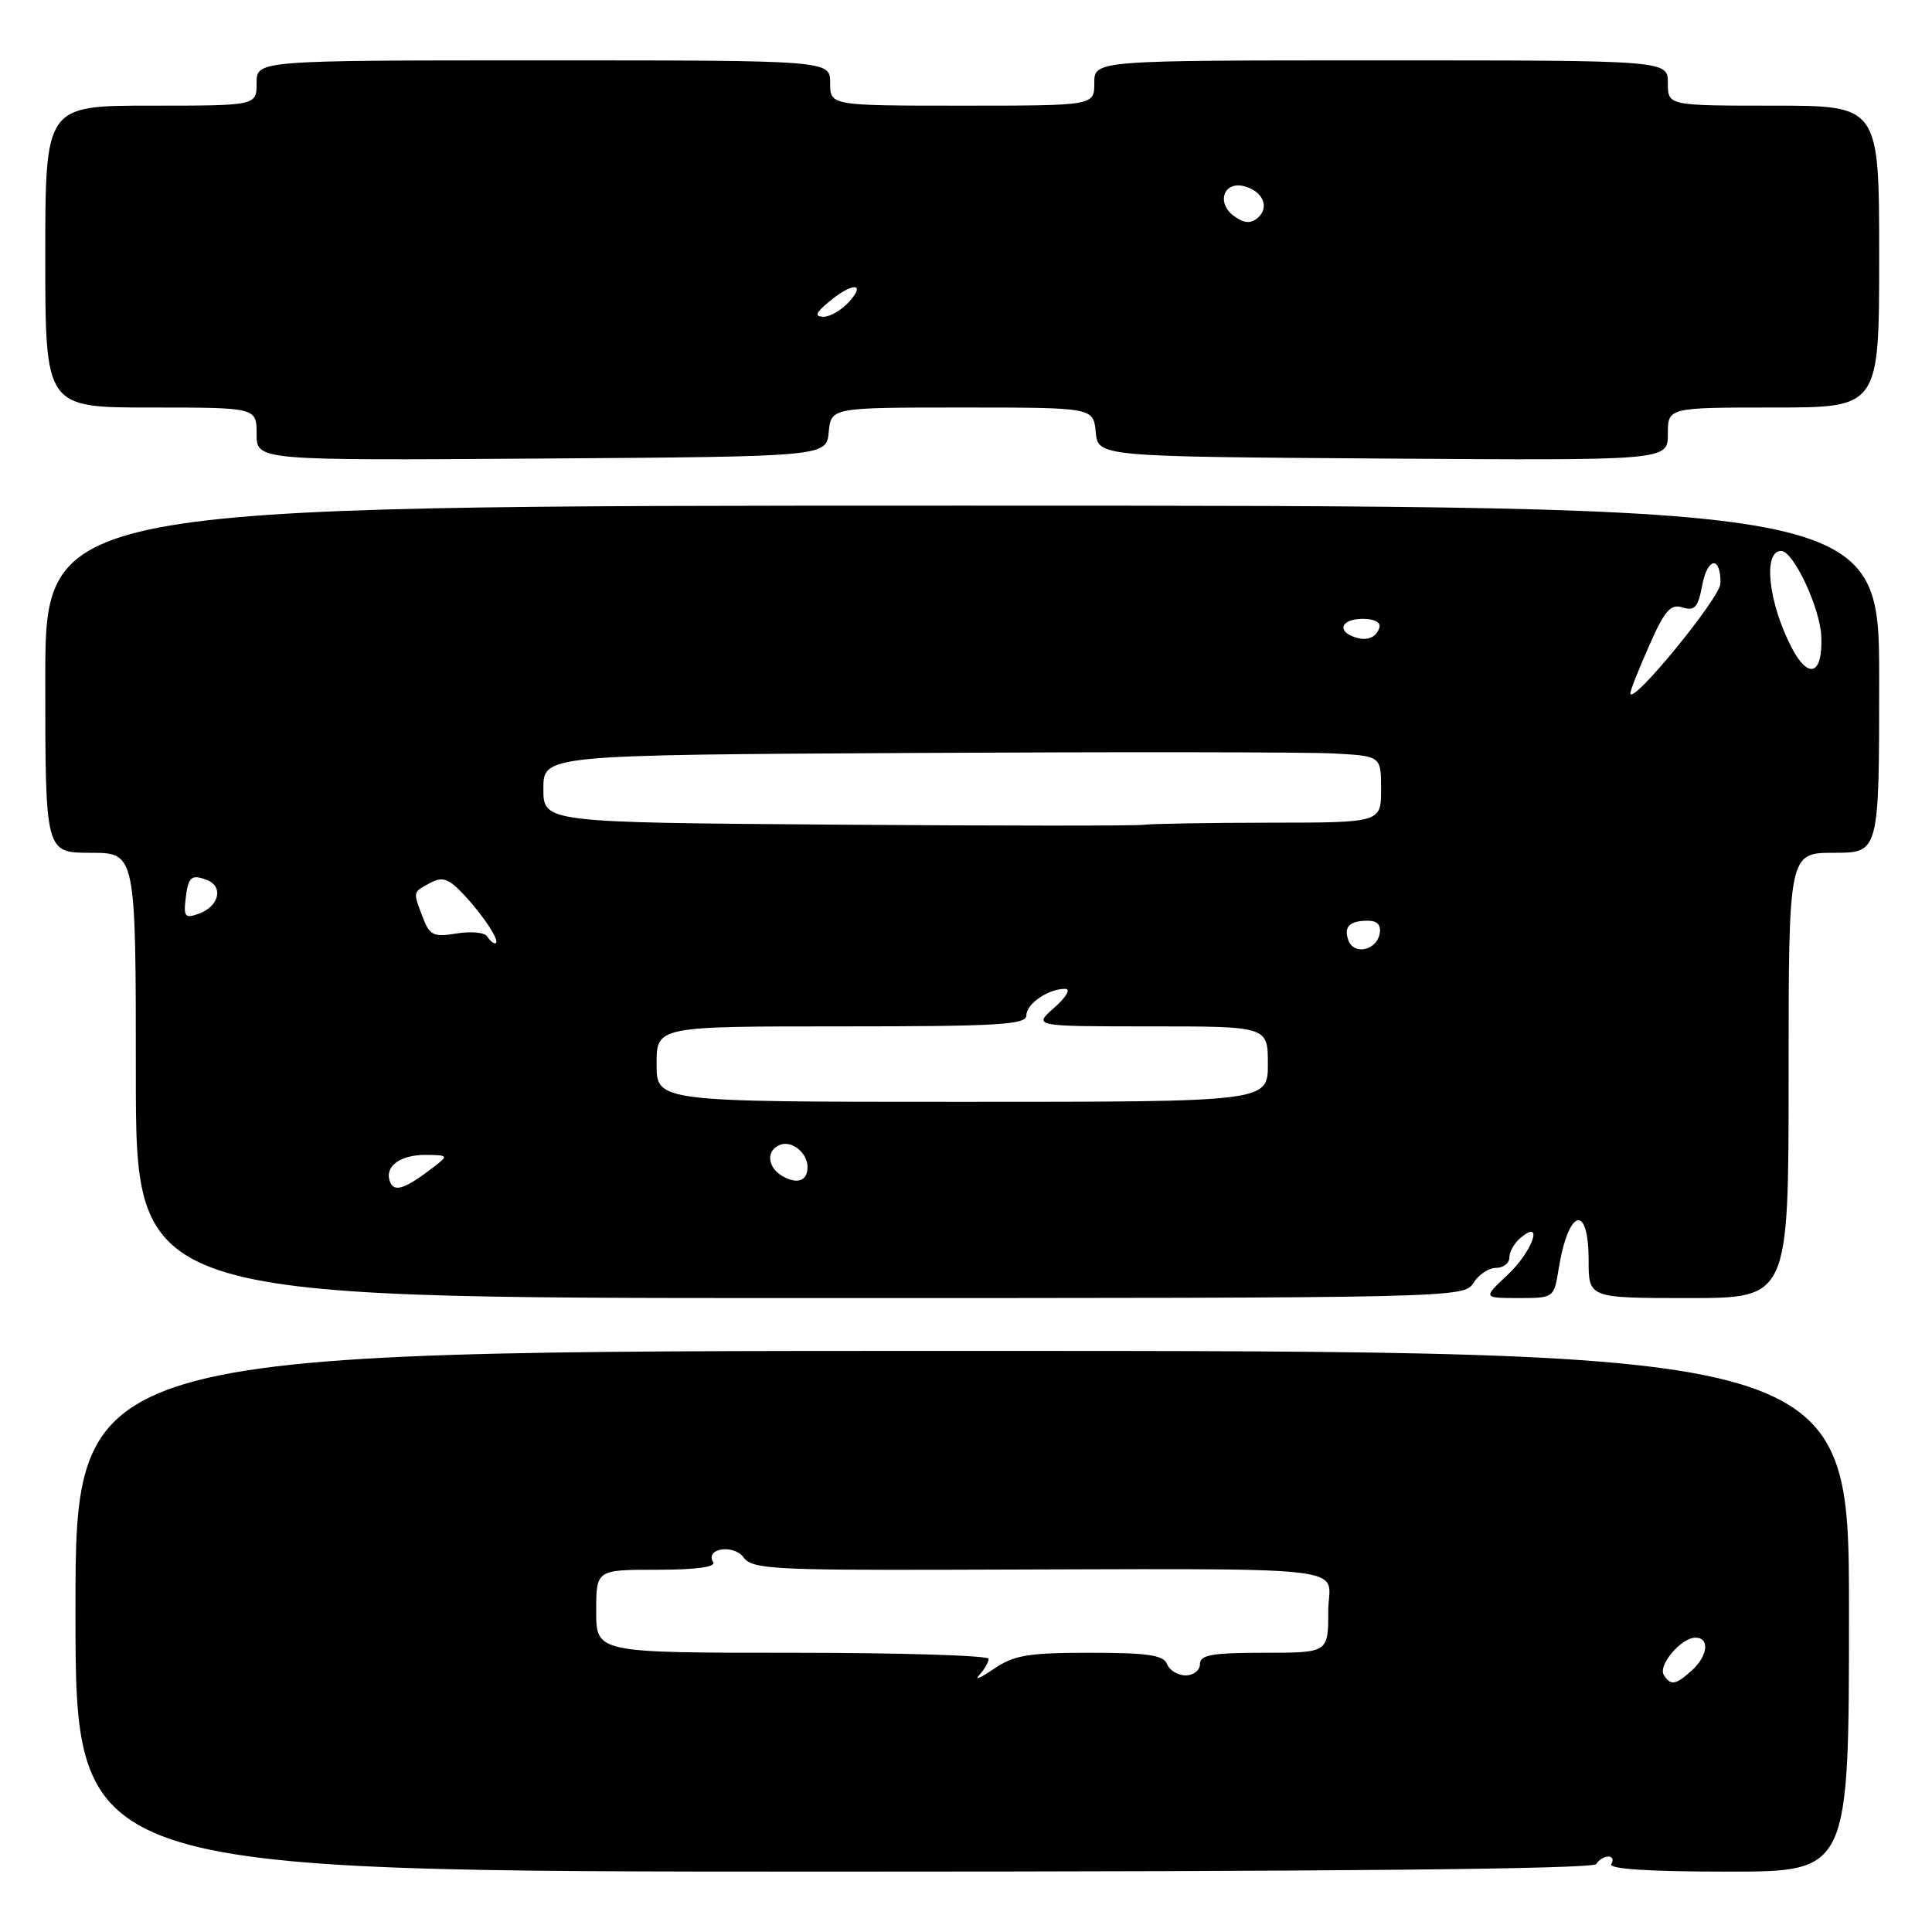 <?xml version="1.0" encoding="UTF-8" standalone="no"?>
<!DOCTYPE svg PUBLIC "-//W3C//DTD SVG 1.1//EN" "http://www.w3.org/Graphics/SVG/1.1/DTD/svg11.dtd" >
<svg xmlns="http://www.w3.org/2000/svg" xmlns:xlink="http://www.w3.org/1999/xlink" version="1.1" viewBox="0 0 256 256">
 <g >
 <path fill="currentColor"
d=" M 211.50 247.00 C 211.84 246.45 212.57 246.00 213.12 246.00 C 213.67 246.00 213.84 246.45 213.50 247.00 C 213.10 247.65 218.49 248.00 228.94 248.00 C 245.00 248.00 245.00 248.00 245.00 213.50 C 245.00 179.00 245.00 179.00 127.50 179.00 C 10.00 179.00 10.00 179.00 10.00 213.50 C 10.00 248.00 10.00 248.00 110.44 248.00 C 176.32 248.00 211.09 247.66 211.50 247.00 Z  M 195.23 170.00 C 195.92 168.90 197.27 168.00 198.24 168.00 C 199.21 168.00 200.00 167.38 200.00 166.62 C 200.00 165.86 200.68 164.68 201.50 164.00 C 204.62 161.41 203.05 165.86 199.75 168.94 C 196.50 171.99 196.50 171.99 201.20 172.00 C 205.87 172.00 205.91 171.97 206.51 168.25 C 207.80 160.16 210.50 159.33 210.50 167.01 C 210.50 172.00 210.50 172.00 223.75 172.00 C 237.00 172.00 237.00 172.00 237.00 142.50 C 237.00 113.00 237.00 113.00 243.00 113.00 C 249.00 113.00 249.00 113.00 249.00 90.00 C 249.00 67.00 249.00 67.00 127.50 67.00 C 6.00 67.00 6.00 67.00 6.00 90.00 C 6.00 113.00 6.00 113.00 12.00 113.00 C 18.00 113.00 18.00 113.00 18.00 142.50 C 18.00 172.00 18.00 172.00 105.99 172.00 C 192.90 172.00 194.00 171.98 195.23 170.00 Z  M 109.81 57.25 C 110.13 54.00 110.13 54.00 127.50 54.00 C 144.87 54.00 144.87 54.00 145.19 57.25 C 145.50 60.50 145.50 60.50 183.25 60.76 C 221.00 61.02 221.00 61.02 221.00 57.51 C 221.00 54.00 221.00 54.00 235.00 54.00 C 249.00 54.00 249.00 54.00 249.00 34.00 C 249.00 14.00 249.00 14.00 235.00 14.00 C 221.00 14.00 221.00 14.00 221.00 11.00 C 221.00 8.00 221.00 8.00 183.00 8.00 C 145.00 8.00 145.00 8.00 145.00 11.00 C 145.00 14.00 145.00 14.00 127.50 14.00 C 110.00 14.00 110.00 14.00 110.00 11.00 C 110.00 8.00 110.00 8.00 72.00 8.00 C 34.00 8.00 34.00 8.00 34.00 11.00 C 34.00 14.00 34.00 14.00 20.00 14.00 C 6.00 14.00 6.00 14.00 6.00 34.00 C 6.00 54.00 6.00 54.00 20.00 54.00 C 34.00 54.00 34.00 54.00 34.00 57.51 C 34.00 61.02 34.00 61.02 71.75 60.76 C 109.50 60.50 109.50 60.50 109.81 57.25 Z  M 129.75 221.96 C 130.44 221.21 131.00 220.24 131.00 219.80 C 131.00 219.36 119.30 219.00 105.00 219.00 C 79.00 219.00 79.00 219.00 79.00 213.50 C 79.00 208.00 79.00 208.00 87.06 208.00 C 92.21 208.00 94.89 207.64 94.50 206.99 C 93.37 205.17 97.22 204.57 98.53 206.37 C 99.64 207.89 102.44 208.06 125.63 208.00 C 181.63 207.87 176.00 207.25 176.00 213.50 C 176.00 219.00 176.00 219.00 167.50 219.00 C 160.61 219.00 159.00 219.28 159.00 220.50 C 159.00 221.32 158.15 222.00 157.11 222.00 C 156.07 222.00 154.95 221.32 154.64 220.50 C 154.18 219.31 152.07 219.00 144.44 219.00 C 136.21 219.00 134.35 219.31 131.65 221.16 C 129.92 222.35 129.06 222.71 129.75 221.96 Z  M 220.46 221.94 C 219.67 220.65 222.77 217.00 224.65 217.00 C 226.58 217.00 226.31 219.41 224.17 221.35 C 222.03 223.28 221.36 223.39 220.46 221.94 Z  M 51.68 156.60 C 50.90 154.57 53.01 153.00 56.45 153.03 C 59.40 153.06 59.43 153.12 57.50 154.61 C 53.69 157.54 52.23 158.04 51.68 156.60 Z  M 103.73 155.87 C 101.66 154.71 101.46 152.42 103.38 151.69 C 104.94 151.09 107.00 152.77 107.00 154.64 C 107.00 156.47 105.69 156.96 103.73 155.87 Z  M 87.00 141.00 C 87.00 136.00 87.00 136.00 111.50 136.00 C 132.35 136.00 136.00 135.78 136.00 134.54 C 136.00 132.99 138.97 130.98 141.18 131.03 C 141.91 131.05 141.24 132.17 139.69 133.53 C 136.89 136.00 136.89 136.00 152.44 136.00 C 168.00 136.00 168.00 136.00 168.00 141.00 C 168.00 146.00 168.00 146.00 127.50 146.00 C 87.00 146.00 87.00 146.00 87.00 141.00 Z  M 178.69 124.65 C 178.00 122.83 178.79 122.00 181.24 122.00 C 182.51 122.00 183.04 122.58 182.81 123.74 C 182.39 125.93 179.44 126.58 178.69 124.65 Z  M 64.54 124.07 C 64.22 123.55 62.41 123.38 60.51 123.69 C 57.44 124.19 56.93 123.95 56.02 121.56 C 54.70 118.09 54.67 118.25 57.01 116.99 C 58.68 116.10 59.46 116.39 61.61 118.71 C 64.27 121.58 66.44 125.00 65.59 125.00 C 65.33 125.00 64.86 124.58 64.54 124.07 Z  M 24.57 119.33 C 24.91 116.17 25.31 115.80 27.41 116.60 C 29.64 117.46 29.05 120.07 26.40 121.05 C 24.58 121.72 24.33 121.49 24.57 119.33 Z  M 110.75 109.27 C 72.00 108.98 72.00 108.98 72.00 104.51 C 72.00 100.04 72.00 100.04 121.25 99.77 C 148.34 99.62 173.31 99.65 176.75 99.84 C 183.00 100.18 183.00 100.18 183.00 104.59 C 183.00 109.00 183.00 109.00 168.25 109.01 C 160.14 109.02 152.60 109.15 151.50 109.29 C 150.40 109.44 132.06 109.43 110.75 109.27 Z  M 216.03 91.87 C 216.01 91.53 217.13 88.69 218.52 85.56 C 220.59 80.86 221.37 79.98 222.96 80.49 C 224.55 80.99 225.01 80.48 225.55 77.56 C 226.26 73.80 228.02 73.62 227.97 77.31 C 227.94 79.20 216.13 93.62 216.03 91.87 Z  M 237.40 85.81 C 234.31 79.85 233.57 73.00 236.01 73.00 C 237.63 73.00 241.17 80.52 241.33 84.33 C 241.55 89.40 239.63 90.12 237.40 85.81 Z  M 179.25 84.33 C 177.07 83.46 177.90 82.00 180.58 82.00 C 182.13 82.00 183.01 82.48 182.77 83.19 C 182.30 84.59 180.98 85.02 179.25 84.33 Z  M 109.86 39.97 C 112.94 37.40 114.83 37.43 112.50 40.00 C 111.50 41.10 109.97 41.99 109.10 41.97 C 107.88 41.94 108.07 41.46 109.86 39.97 Z  M 163.51 28.63 C 161.13 26.89 162.14 23.96 164.87 24.68 C 167.38 25.33 168.28 27.52 166.61 28.91 C 165.70 29.66 164.81 29.58 163.51 28.63 Z "/>
</g>
</svg>
